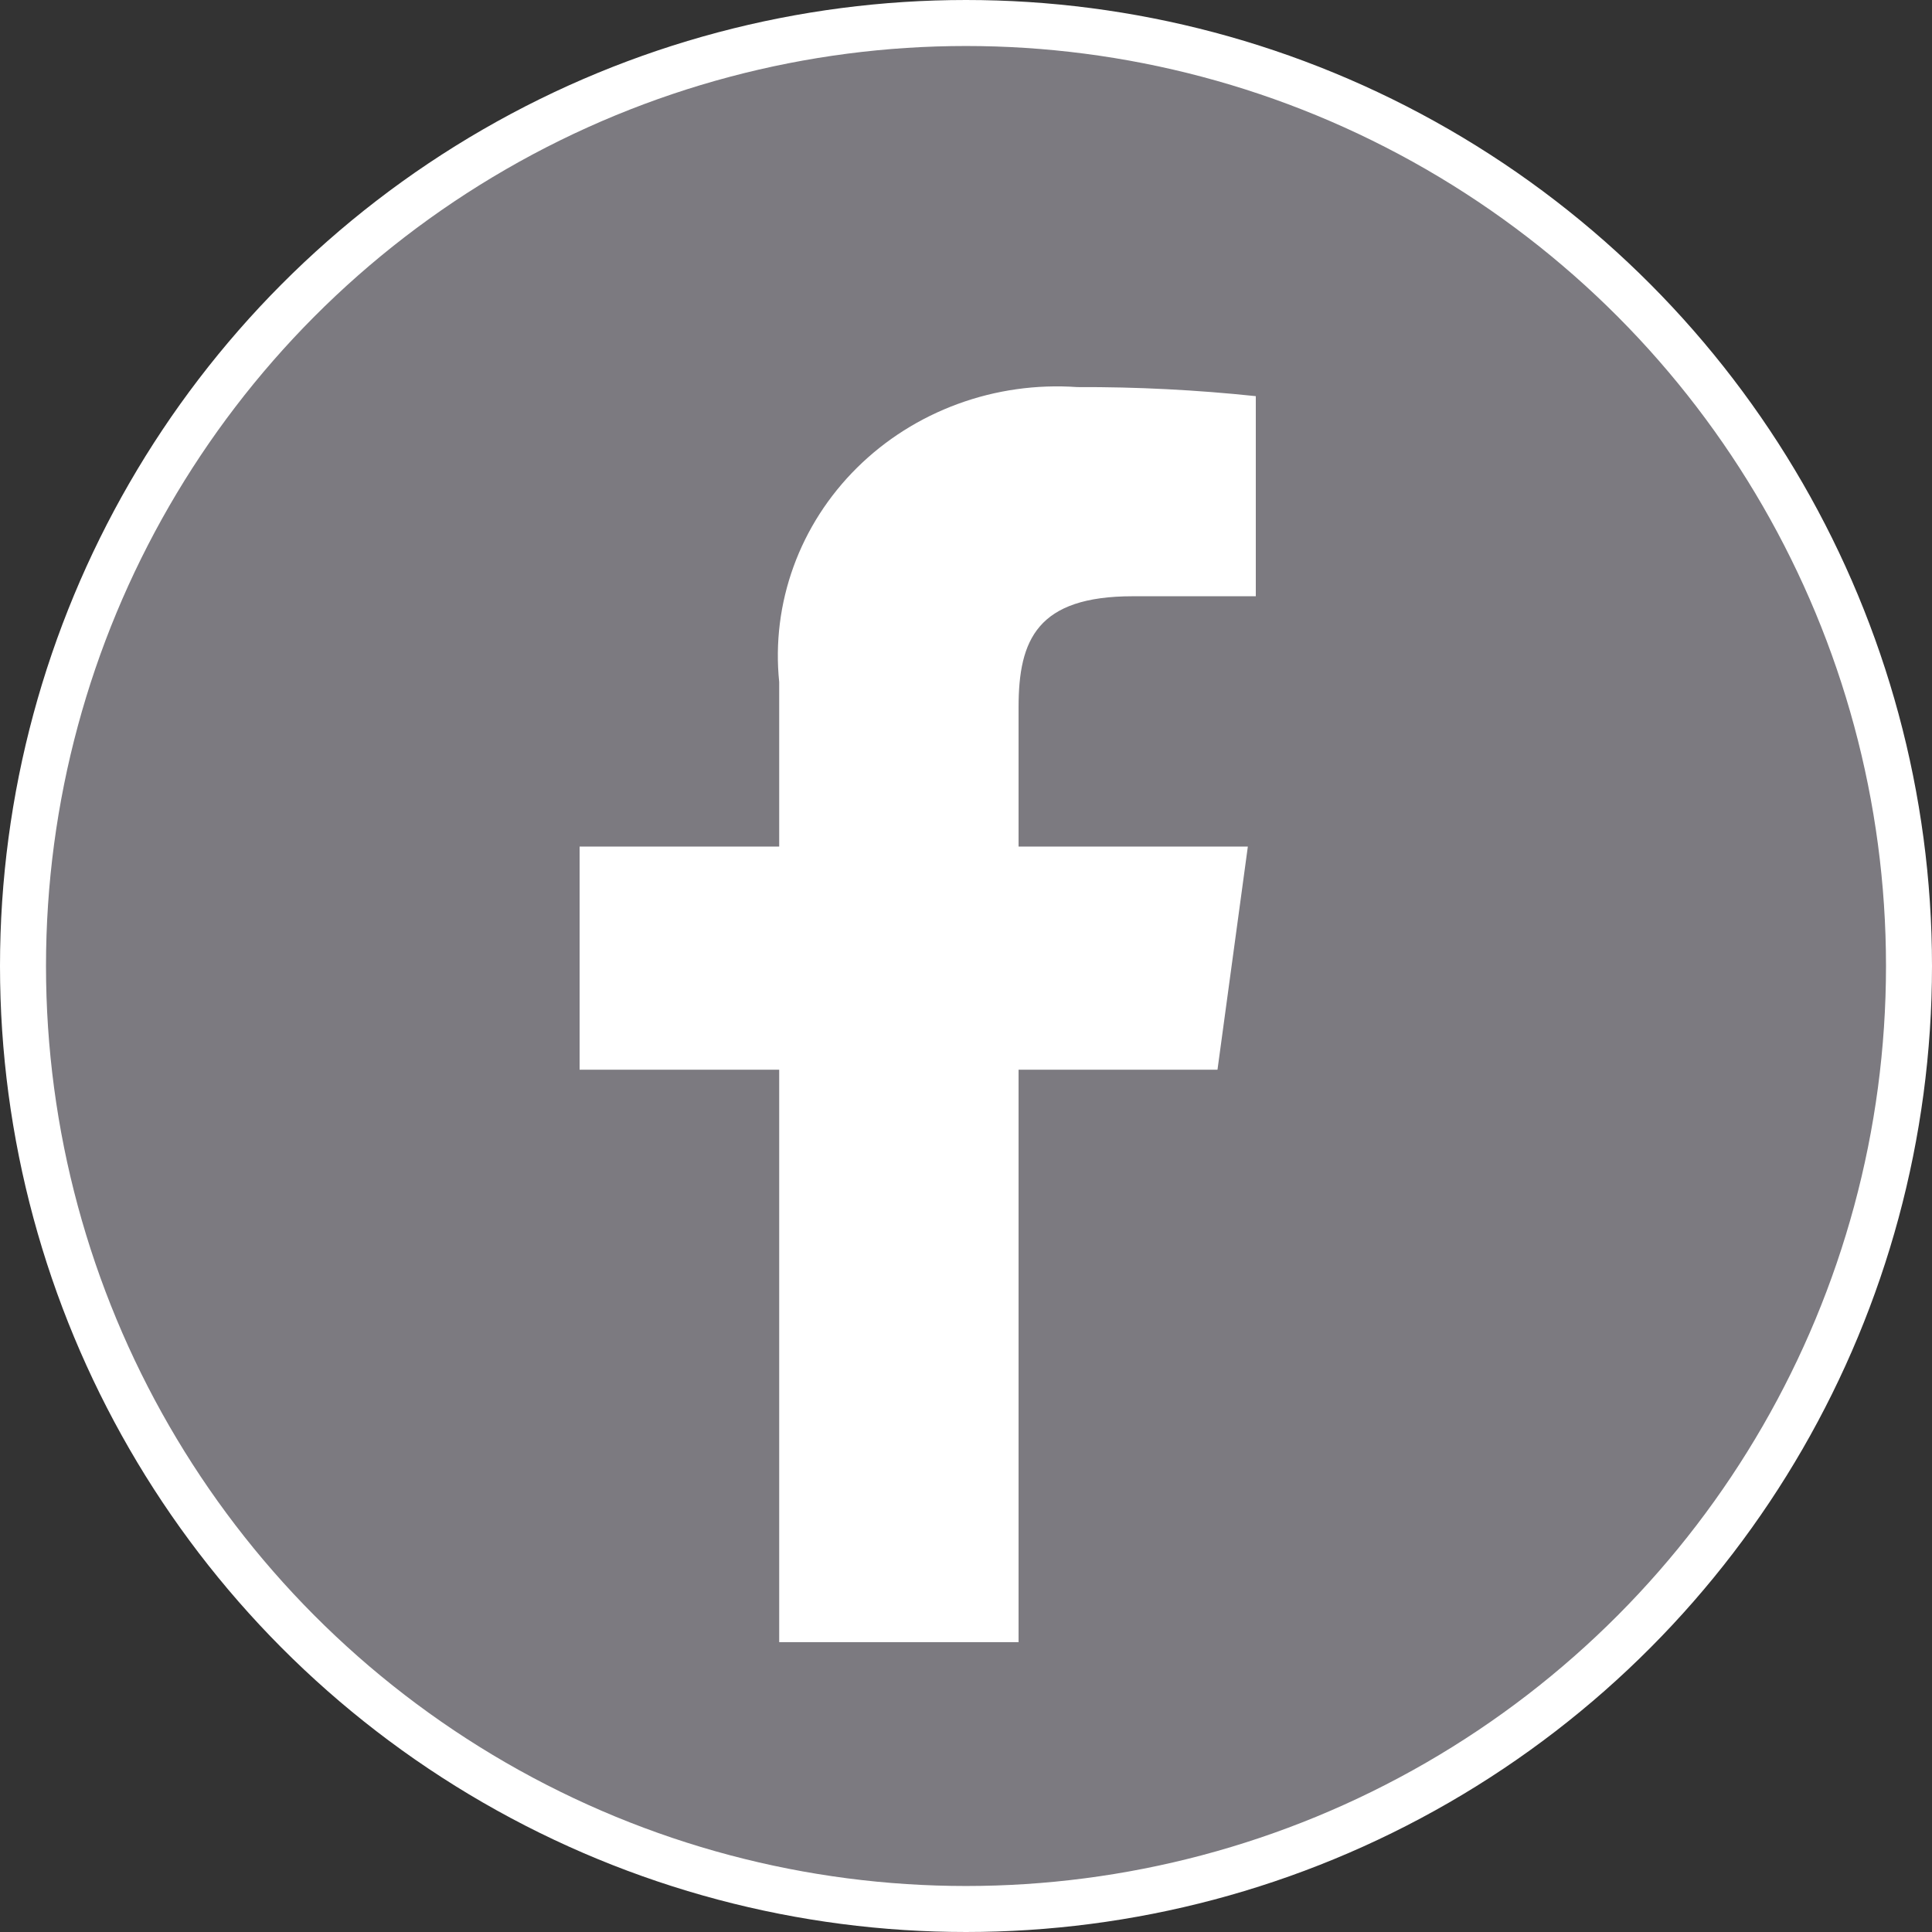 <svg width="42" height="42" viewBox="0 0 42 42" fill="none" xmlns="http://www.w3.org/2000/svg">
<rect x="0" y="0" width="42" height="42" fill="#333333" stroke="none"/>
<circle cx="21" cy="21" r="20.5" fill="#7C7A80" stroke="white"/>
<path d="M23.417 8.415C22.535 8.353 21.649 8.478 20.823 8.781C19.996 9.084 19.248 9.557 18.631 10.168C18.014 10.779 17.543 11.512 17.251 12.317C16.959 13.122 16.852 13.978 16.939 14.827V18.404H12.6V23.255H16.939V35.699H22.143V23.255H26.467L27.127 18.404H22.143V15.372C22.143 13.902 22.552 12.962 24.627 12.962H27.3V8.612C26.01 8.476 24.714 8.41 23.417 8.415Z" fill="white"/>
</svg>
